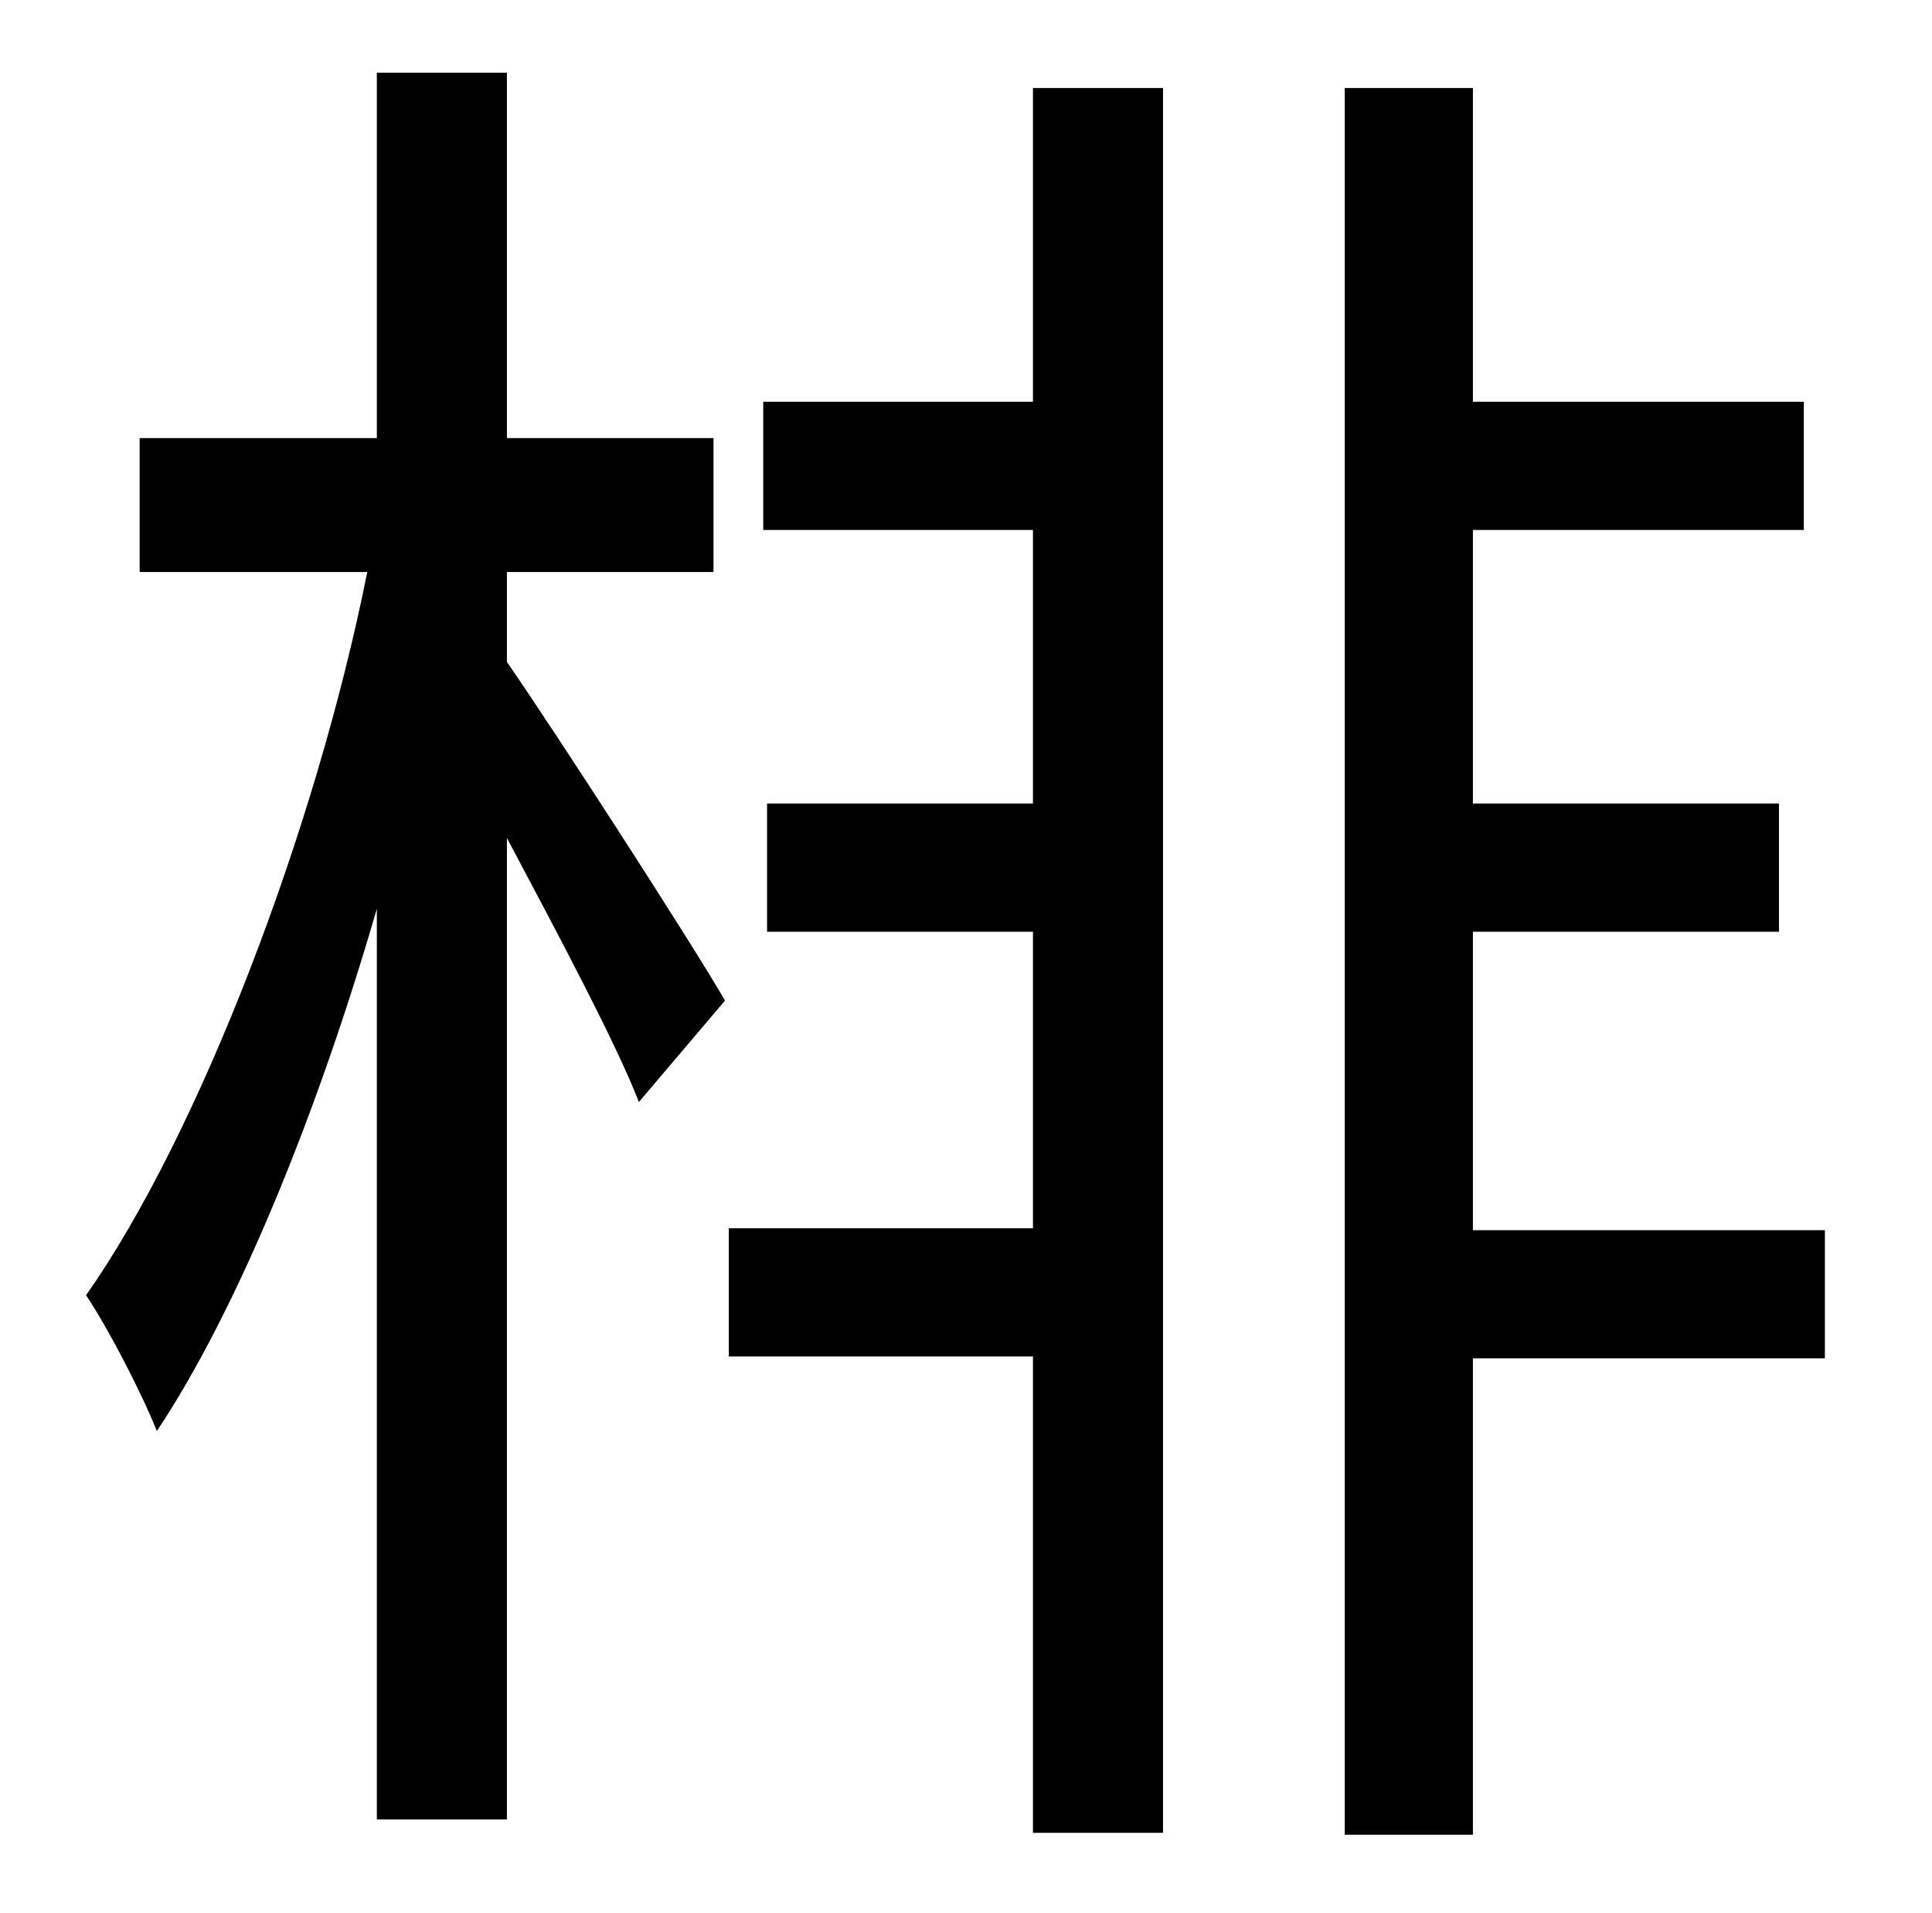<?xml version="1.0" standalone="no"?>
<!DOCTYPE svg PUBLIC "-//W3C//DTD SVG 1.1//EN" "http://www.w3.org/Graphics/SVG/1.1/DTD/svg11.dtd" >
<svg xmlns="http://www.w3.org/2000/svg" xmlns:xlink="http://www.w3.org/1999/xlink" version="1.1" viewBox="-10 0 1010 1000">
   <path fill="currentColor"
d="M255 299v47c25 36 98 149 114 177l-45 53c-12 -31 -43 -89 -69 -138v513h-68v-476c-31 107 -73 210 -115 273c-8 -20 -25 -53 -37 -71c59 -84 120 -243 147 -378h-119v-70h124v-191h68v191h108v70h-108zM530 210v-164h68v912h-68v-249h-159v-67h159v-155h-139v-67h139
v-143h-141v-67h141zM944 643v67h-184v249h-67v-913h67v164h173v67h-173v143h160v67h-160v156h184z" />
</svg>
